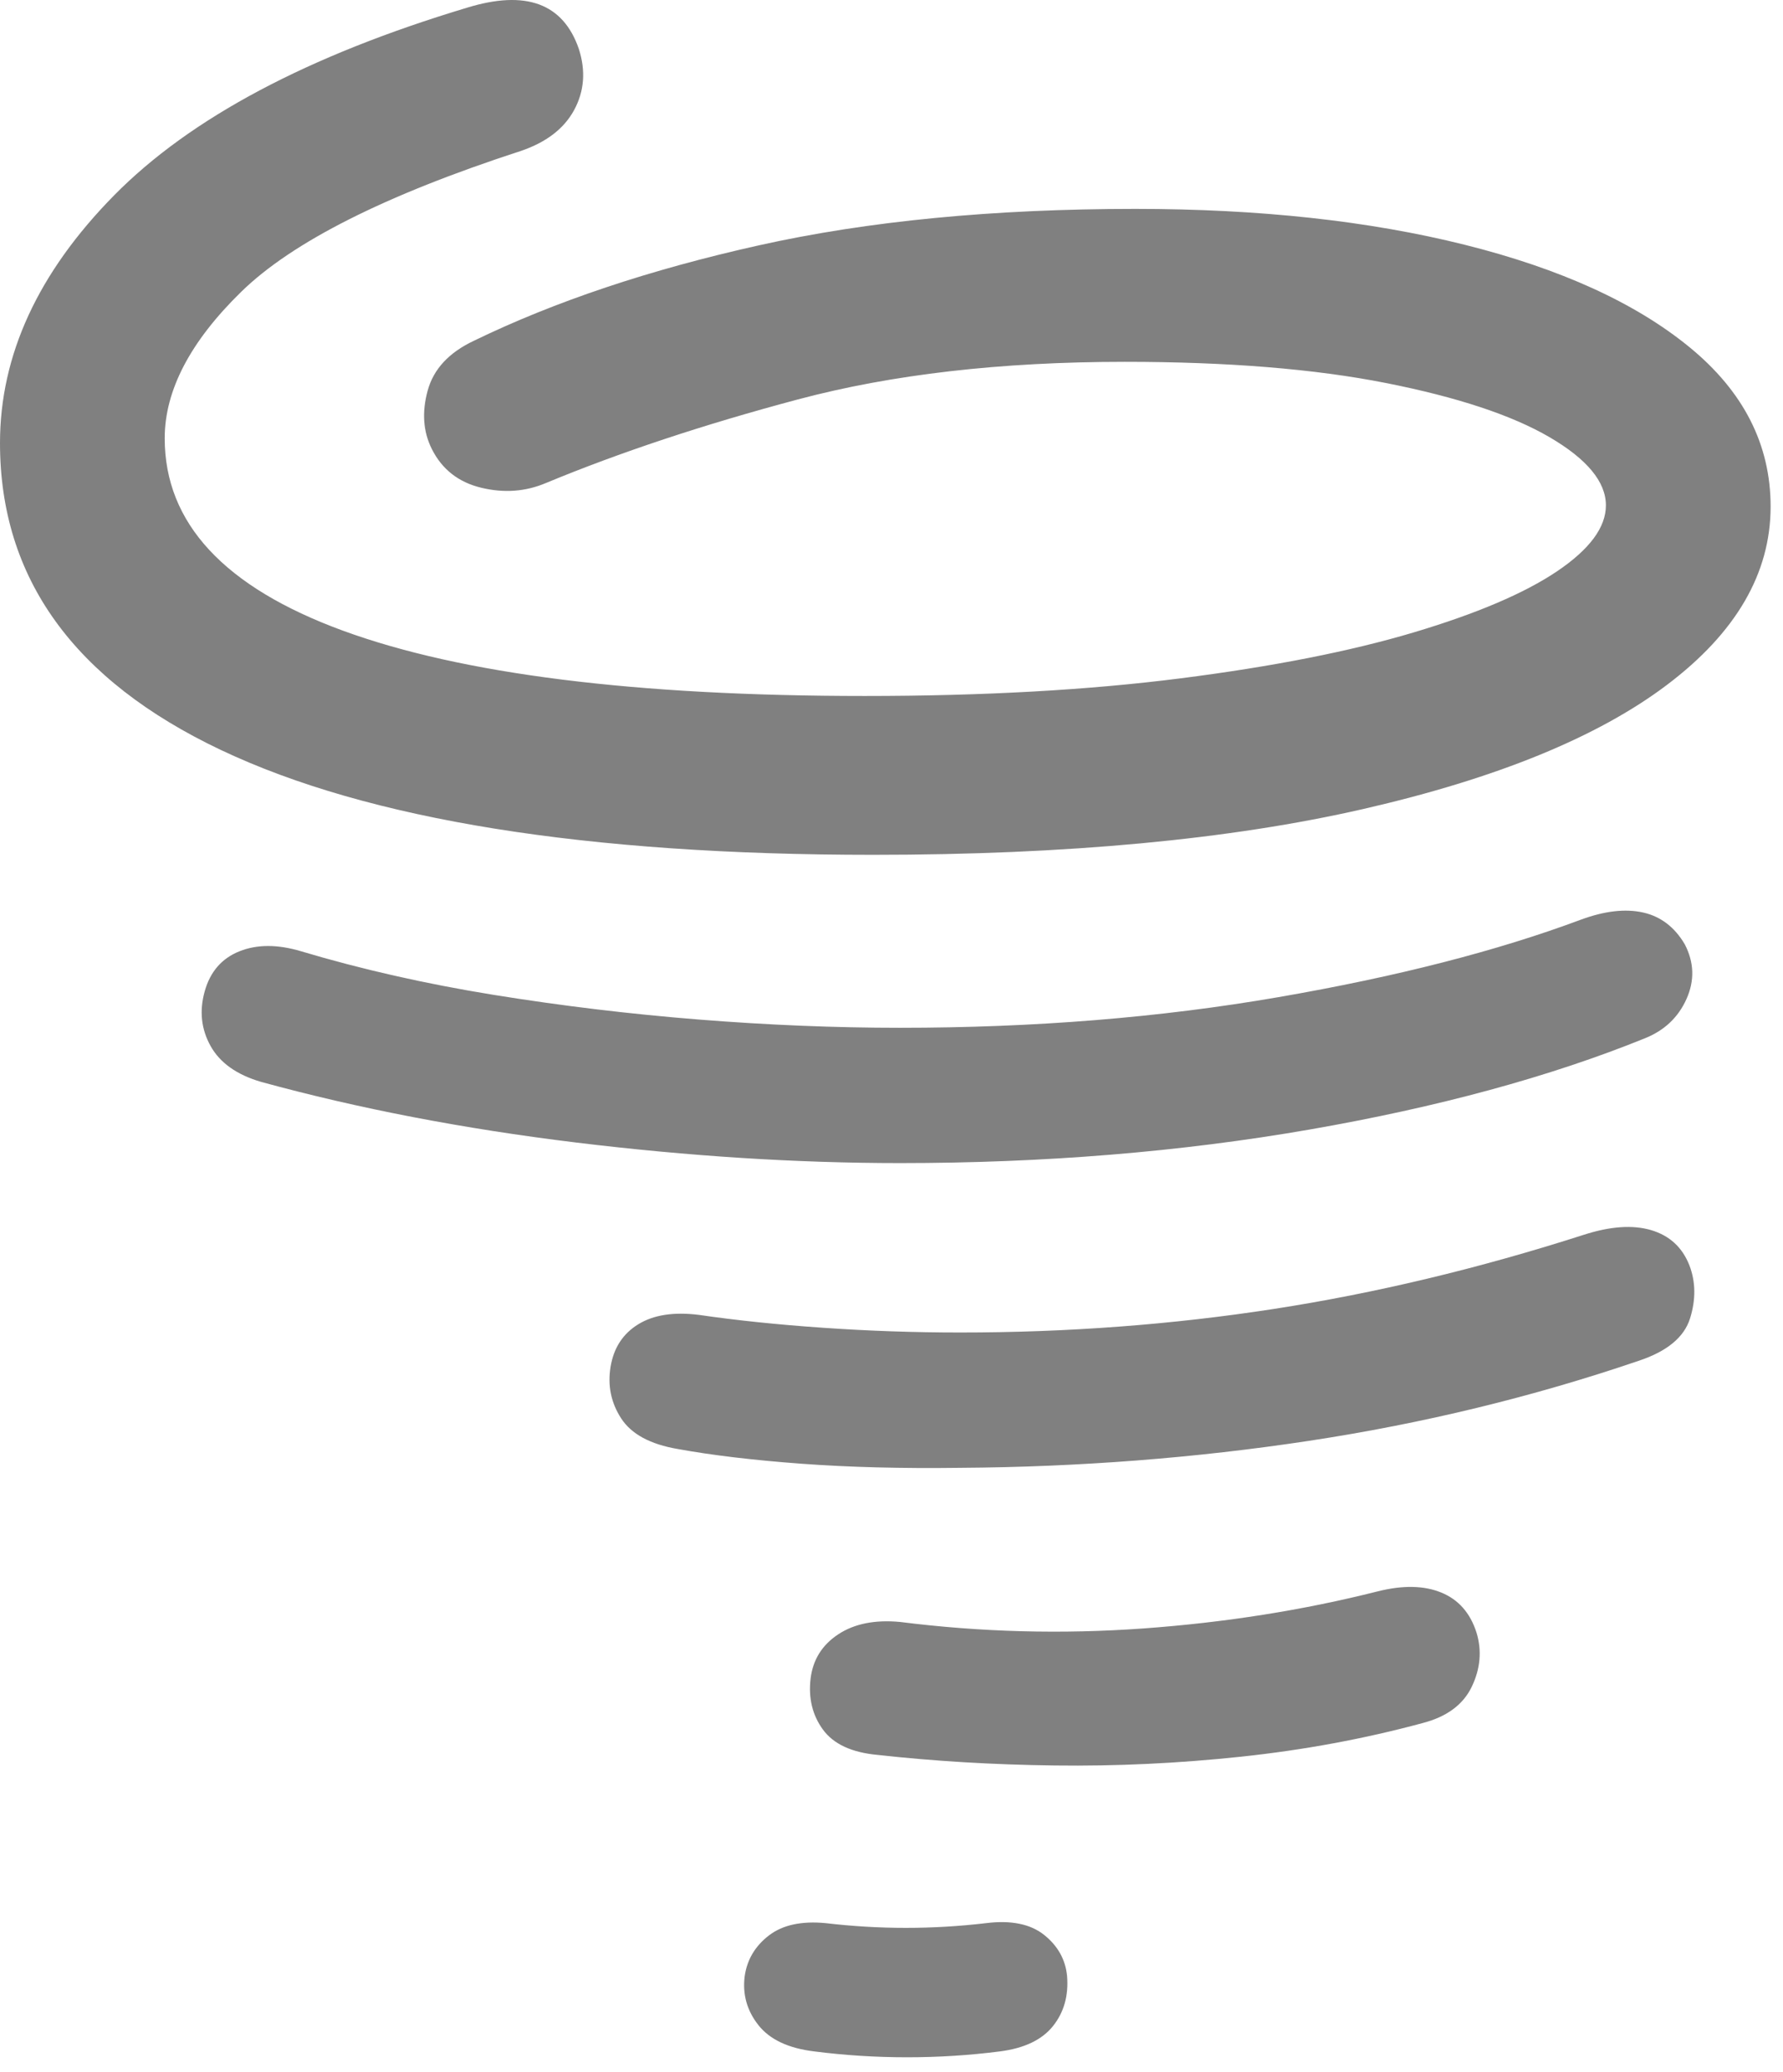 <svg width="74" height="86" viewBox="0 0 74 86" fill="none" xmlns="http://www.w3.org/2000/svg">
<path d="M36.23 35.475C44.271 35.475 51.058 34.84 56.592 33.571C62.126 32.301 66.325 30.584 69.189 28.419C72.054 26.255 73.486 23.789 73.486 21.022C73.486 18.45 72.363 16.245 70.117 14.406C67.871 12.567 64.762 11.151 60.791 10.158C56.82 9.165 52.262 8.669 47.119 8.669C41.227 8.669 36.019 9.173 31.494 10.182C26.969 11.191 23.031 12.51 19.678 14.137C18.636 14.626 17.993 15.317 17.749 16.212C17.505 17.108 17.562 17.913 17.92 18.63C18.343 19.476 19.027 20.013 19.971 20.241C20.915 20.469 21.81 20.404 22.656 20.046C25.716 18.776 29.199 17.62 33.105 16.579C37.012 15.537 41.536 15.016 46.68 15.016C50.944 15.016 54.557 15.309 57.52 15.895C60.482 16.481 62.744 17.23 64.307 18.141C65.869 19.053 66.65 19.997 66.65 20.973C66.65 21.885 65.975 22.796 64.624 23.708C63.273 24.619 61.287 25.465 58.667 26.247C56.047 27.028 52.824 27.663 48.999 28.151C45.174 28.639 40.804 28.883 35.889 28.883C26.384 28.883 19.165 27.98 14.233 26.173C9.302 24.367 6.836 21.706 6.836 18.19C6.836 16.204 7.894 14.178 10.01 12.111C12.126 10.044 15.983 8.099 21.582 6.276C22.656 5.918 23.405 5.348 23.828 4.567C24.251 3.786 24.316 2.939 24.023 2.028C23.372 0.14 21.826 -0.43 19.385 0.319C12.777 2.305 7.894 4.901 4.736 8.107C1.579 11.313 0 14.739 0 18.385C0 23.984 3.06 28.232 9.18 31.13C15.3 34.027 24.316 35.475 36.23 35.475ZM37.354 48.268C43.343 48.268 49.007 47.804 54.346 46.877C59.684 45.949 64.323 44.687 68.262 43.092C69.076 42.767 69.653 42.222 69.995 41.457C70.337 40.692 70.312 39.935 69.922 39.186C69.499 38.47 68.921 38.031 68.189 37.868C67.456 37.705 66.602 37.803 65.625 38.161C62.142 39.463 57.951 40.537 53.052 41.383C48.153 42.23 42.92 42.653 37.354 42.653C34.652 42.653 31.869 42.539 29.004 42.311C26.139 42.083 23.299 41.741 20.483 41.286C17.668 40.83 15.007 40.228 12.5 39.479C11.523 39.186 10.669 39.186 9.937 39.479C9.204 39.772 8.724 40.325 8.496 41.139C8.268 41.953 8.35 42.71 8.74 43.41C9.131 44.11 9.831 44.606 10.84 44.899C14.876 46.006 19.23 46.844 23.901 47.414C28.573 47.983 33.057 48.268 37.354 48.268ZM39.844 60.915C44.792 60.882 49.626 60.508 54.346 59.792C59.066 59.075 63.623 57.969 68.018 56.471C69.189 56.081 69.897 55.495 70.142 54.714C70.386 53.932 70.378 53.2 70.117 52.516C69.824 51.767 69.295 51.279 68.53 51.051C67.765 50.824 66.829 50.889 65.723 51.247C61.361 52.646 57.072 53.672 52.856 54.323C48.641 54.974 44.303 55.299 39.844 55.299C37.956 55.299 36.068 55.234 34.18 55.104C32.292 54.974 30.566 54.795 29.004 54.567C27.962 54.437 27.124 54.567 26.489 54.958C25.855 55.348 25.472 55.934 25.342 56.715C25.212 57.497 25.358 58.213 25.781 58.864C26.204 59.515 26.986 59.938 28.125 60.133C29.557 60.394 31.266 60.597 33.252 60.744C35.238 60.89 37.435 60.947 39.844 60.915ZM36.426 72.829C38.77 73.089 41.219 73.236 43.775 73.268C46.33 73.301 48.91 73.179 51.514 72.902C54.118 72.625 56.624 72.161 59.033 71.51C60.042 71.25 60.726 70.745 61.084 69.997C61.442 69.248 61.507 68.499 61.279 67.751C61.019 66.937 60.531 66.383 59.815 66.09C59.098 65.797 58.219 65.781 57.178 66.042C54.085 66.823 50.846 67.335 47.461 67.58C44.076 67.824 40.706 67.734 37.354 67.311C36.312 67.213 35.457 67.384 34.79 67.824C34.123 68.263 33.74 68.874 33.643 69.655C33.545 70.469 33.716 71.177 34.155 71.779C34.595 72.381 35.352 72.731 36.426 72.829ZM33.789 85.133C35.059 85.296 36.344 85.377 37.647 85.377C38.949 85.377 40.234 85.296 41.504 85.133C42.513 85.003 43.245 84.653 43.701 84.084C44.157 83.514 44.352 82.822 44.287 82.008C44.222 81.325 43.905 80.755 43.335 80.299C42.765 79.844 41.96 79.681 40.918 79.811C38.704 80.072 36.491 80.072 34.277 79.811C33.268 79.713 32.479 79.884 31.909 80.324C31.34 80.763 31.006 81.325 30.908 82.008C30.811 82.757 30.998 83.433 31.47 84.035C31.942 84.637 32.715 85.003 33.789 85.133Z" fill="#808080"/>
</svg>

